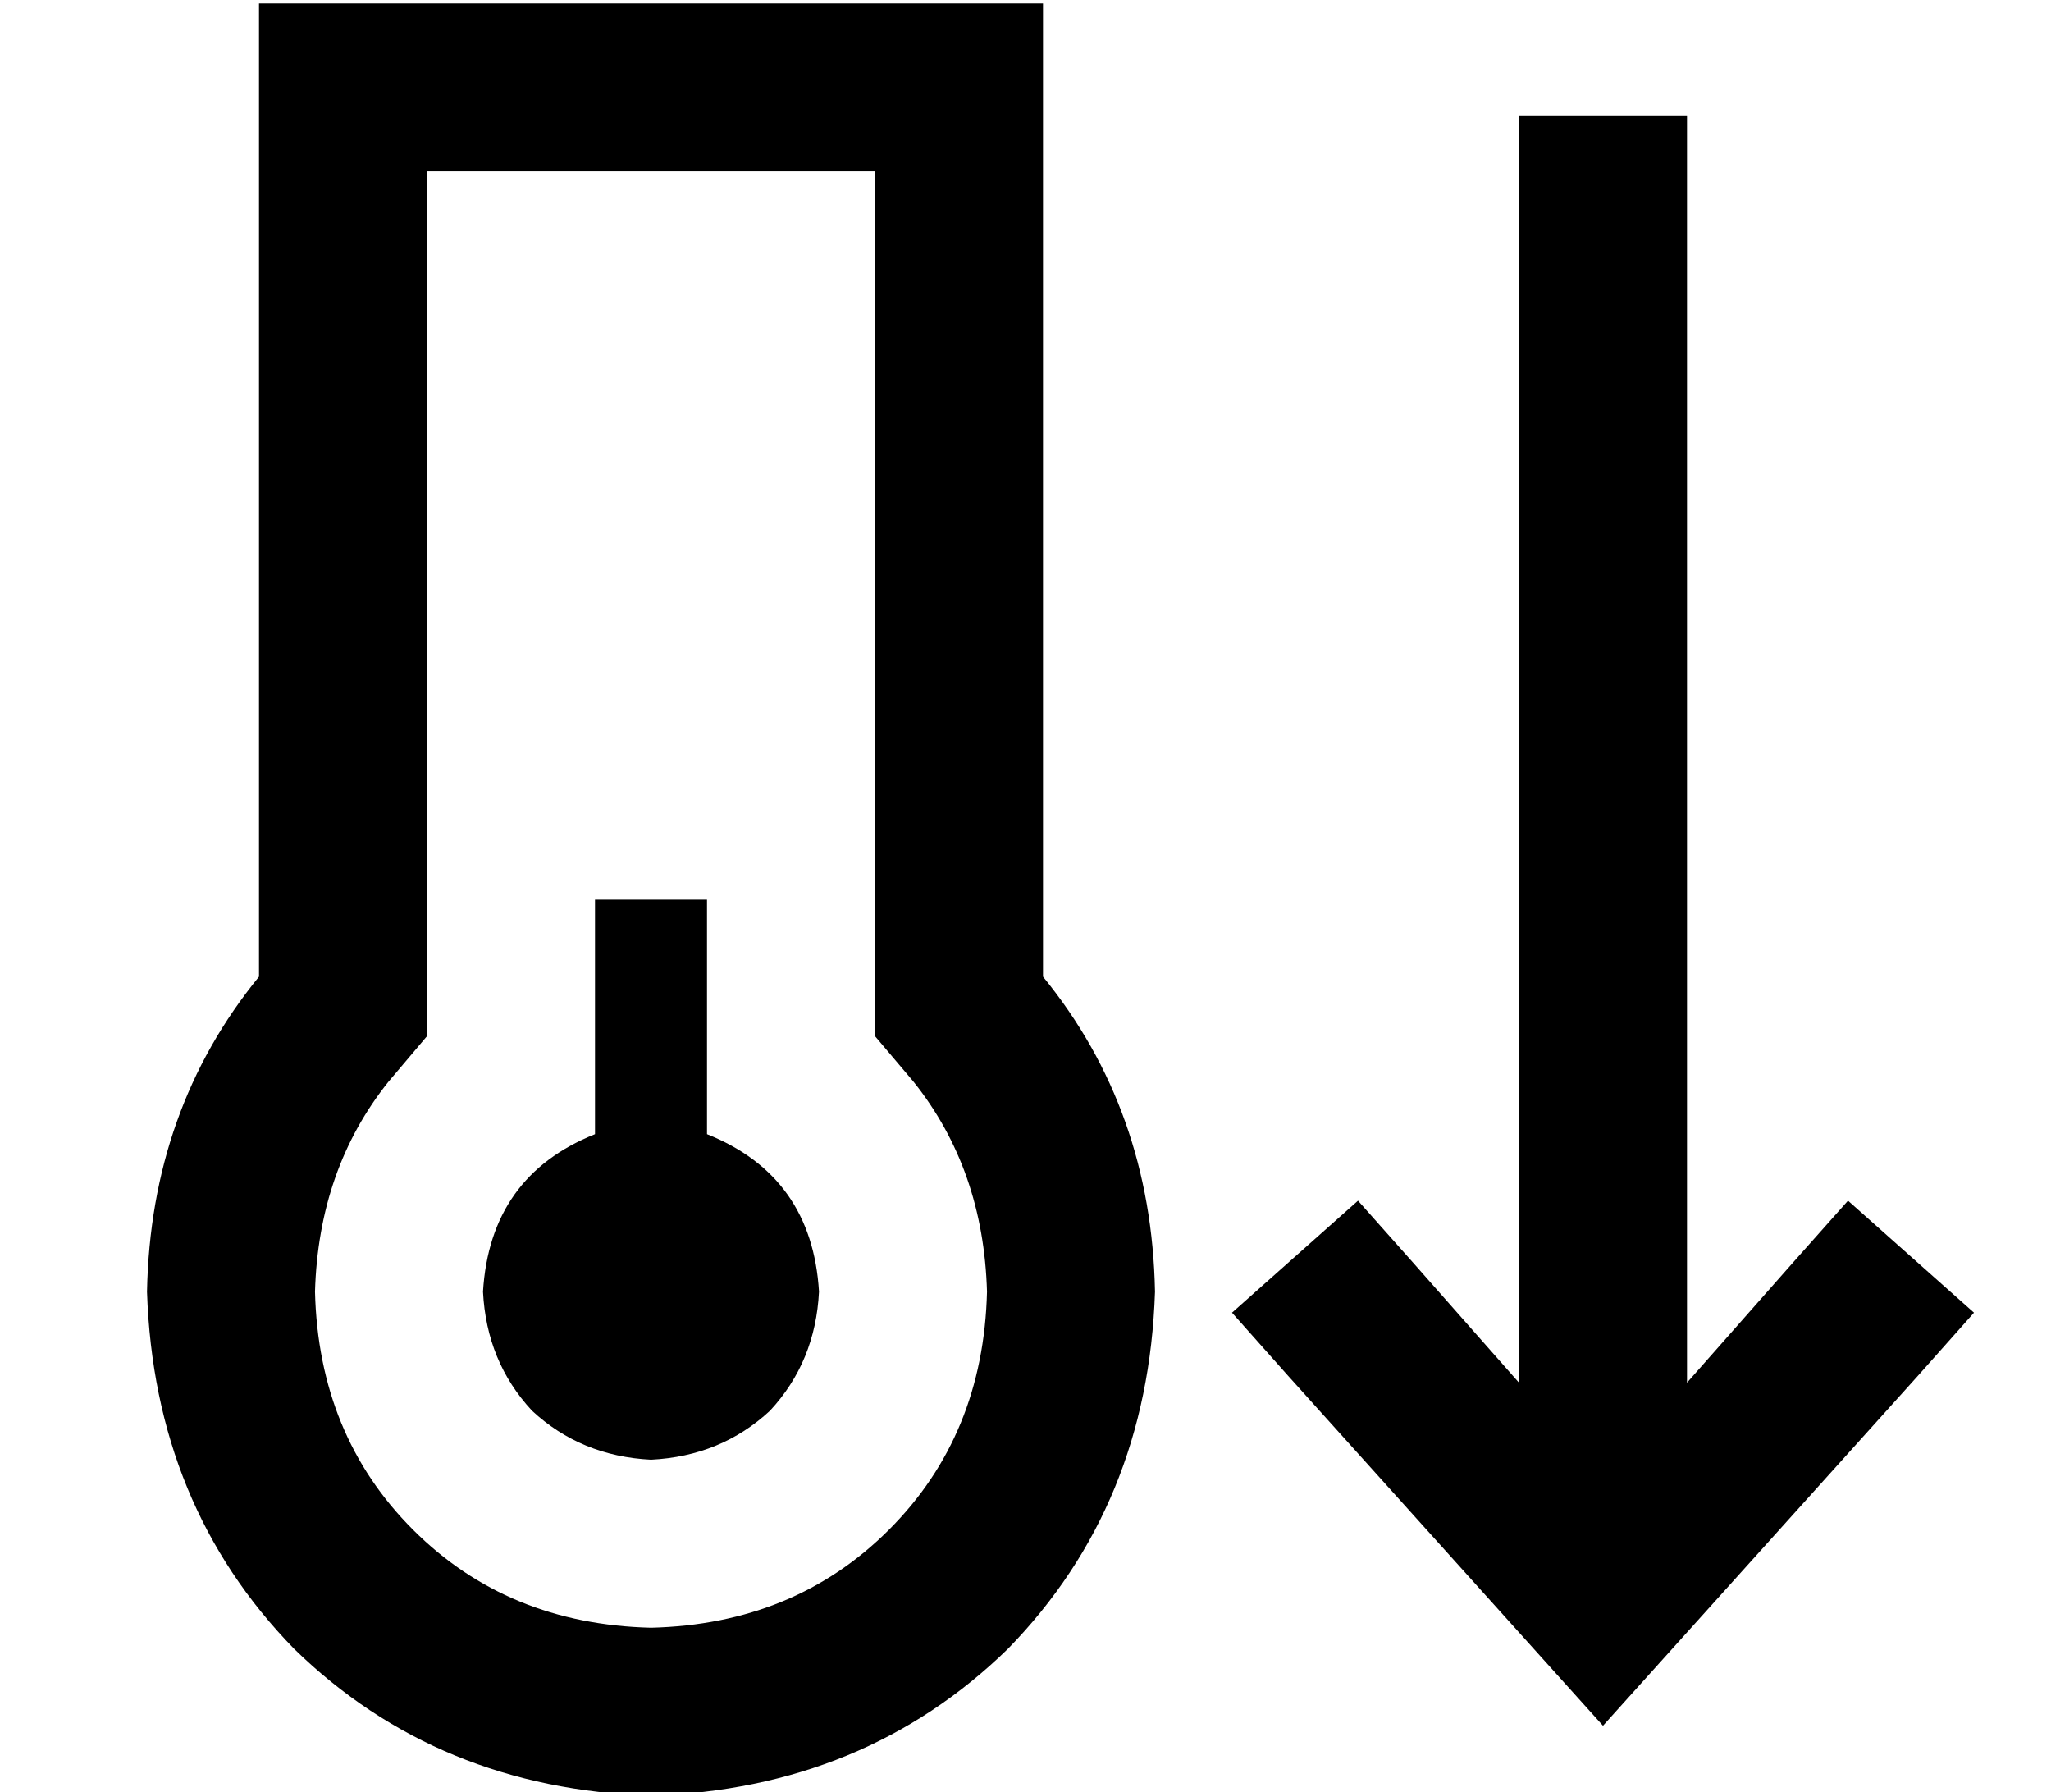 <?xml version="1.0" standalone="no"?>
<!DOCTYPE svg PUBLIC "-//W3C//DTD SVG 1.1//EN" "http://www.w3.org/Graphics/SVG/1.1/DTD/svg11.dtd" >
<svg xmlns="http://www.w3.org/2000/svg" xmlns:xlink="http://www.w3.org/1999/xlink" version="1.1" viewBox="-10 -40 586 512">
   <path fill="currentColor"
d="M112 256l-11 13l11 -13l-11 13q-20 25 -21 60q1 41 28 68t68 28q41 -1 68 -28t28 -68q-1 -35 -21 -60l-11 -13v0v-17v0v-230v0h-128v0v230v0v17v0zM240 -39h48h-48h48v48v0v230v0q31 38 32 90q-2 61 -42 102q-41 40 -102 42q-61 -2 -102 -42q-40 -41 -42 -102
q1 -52 32 -90v-230v0v-48v0h48h128zM224 329q-1 20 -14 34v0v0q-14 13 -34 14q-20 -1 -34 -14q-13 -14 -14 -34q2 -33 32 -45v-51v0v-16v0h32v0v16v0v51v0q30 12 32 45v0zM448 453l-18 -20l18 20l-18 -20l-72 -80v0l-16 -18v0l36 -32v0l16 18v0l30 34v0v-338v0v-24v0h48v0
v24v0v338v0l30 -34v0l16 -18v0l36 32v0l-16 18v0l-72 80v0l-18 20v0z" />
</svg>
